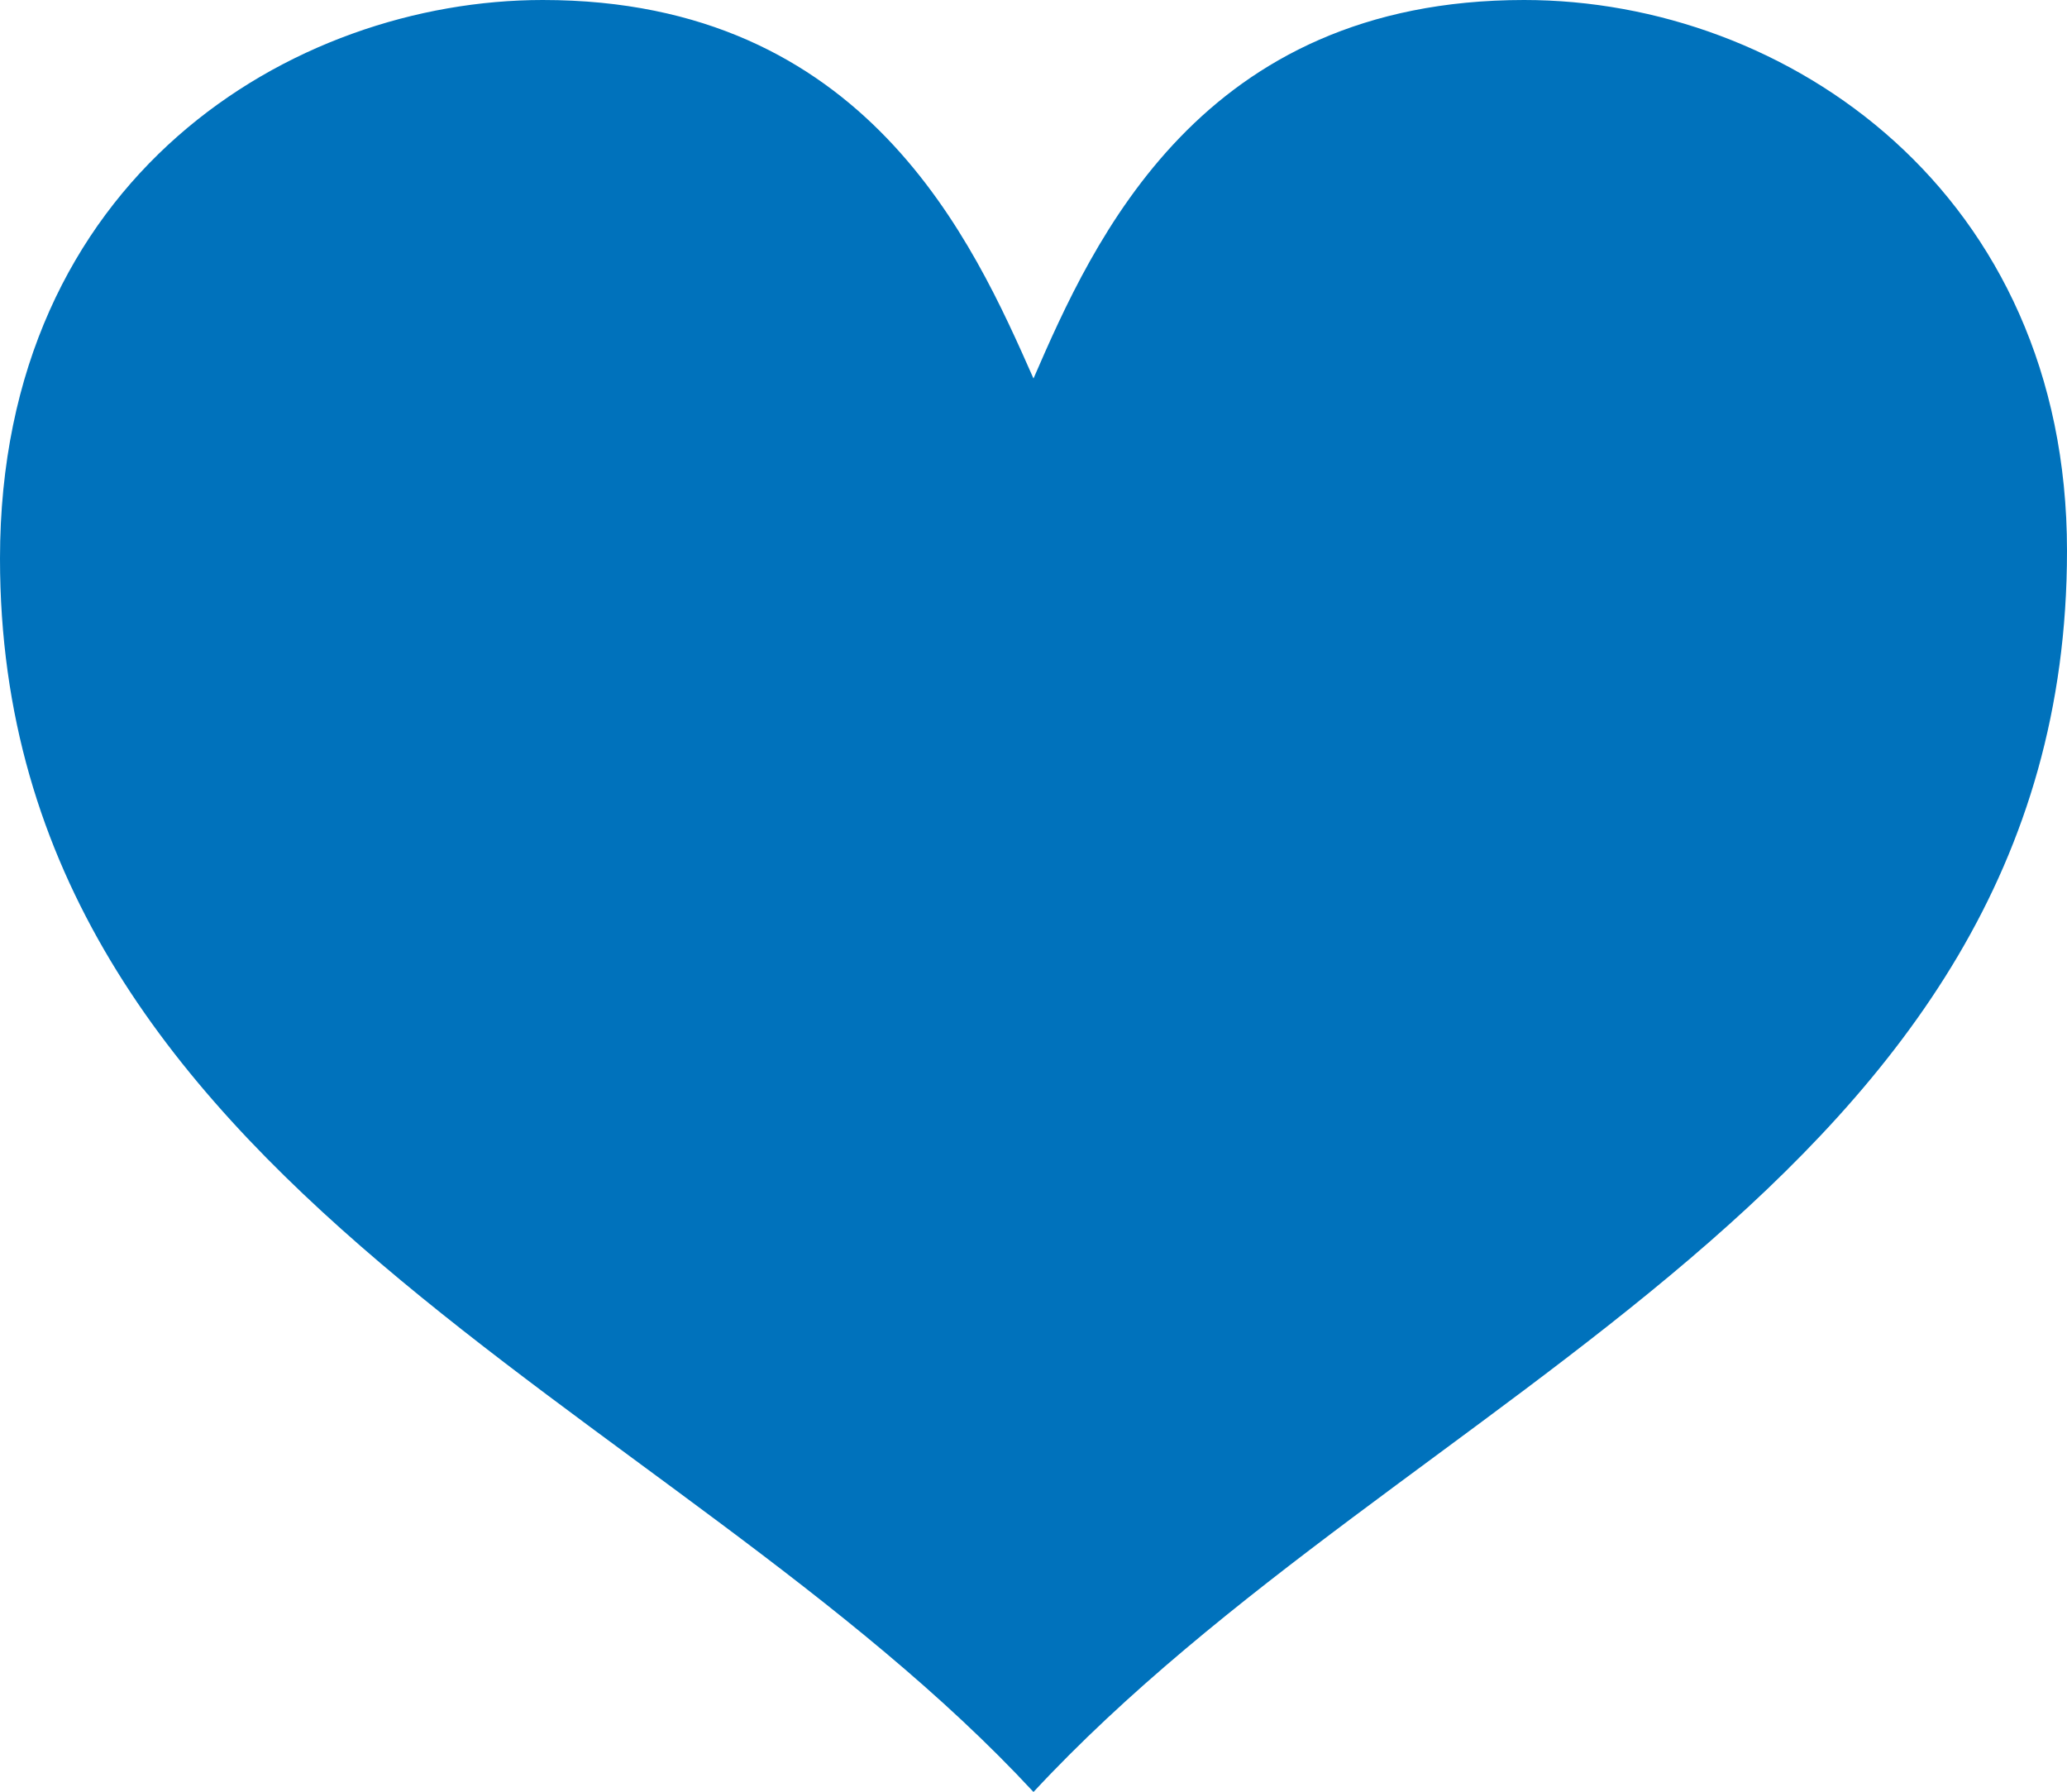 <svg xmlns="http://www.w3.org/2000/svg" viewBox="0 0 77.953 67.569"><g data-name="Layer 2"><path d="M57.48 0c9.942 0 20.473 7.284 20.473 20.768 0 23.917-24.901 31.644-38.977 46.801C25.295 52.806 0 44.685 0 21.063 0 6.693 11.023 0 20.472 0c12.205 0 16.24 9.154 18.504 14.272C41.24 9.055 45.275 0 57.48 0" style="fill:#0072bc" data-name="Layer 1"/></g></svg>